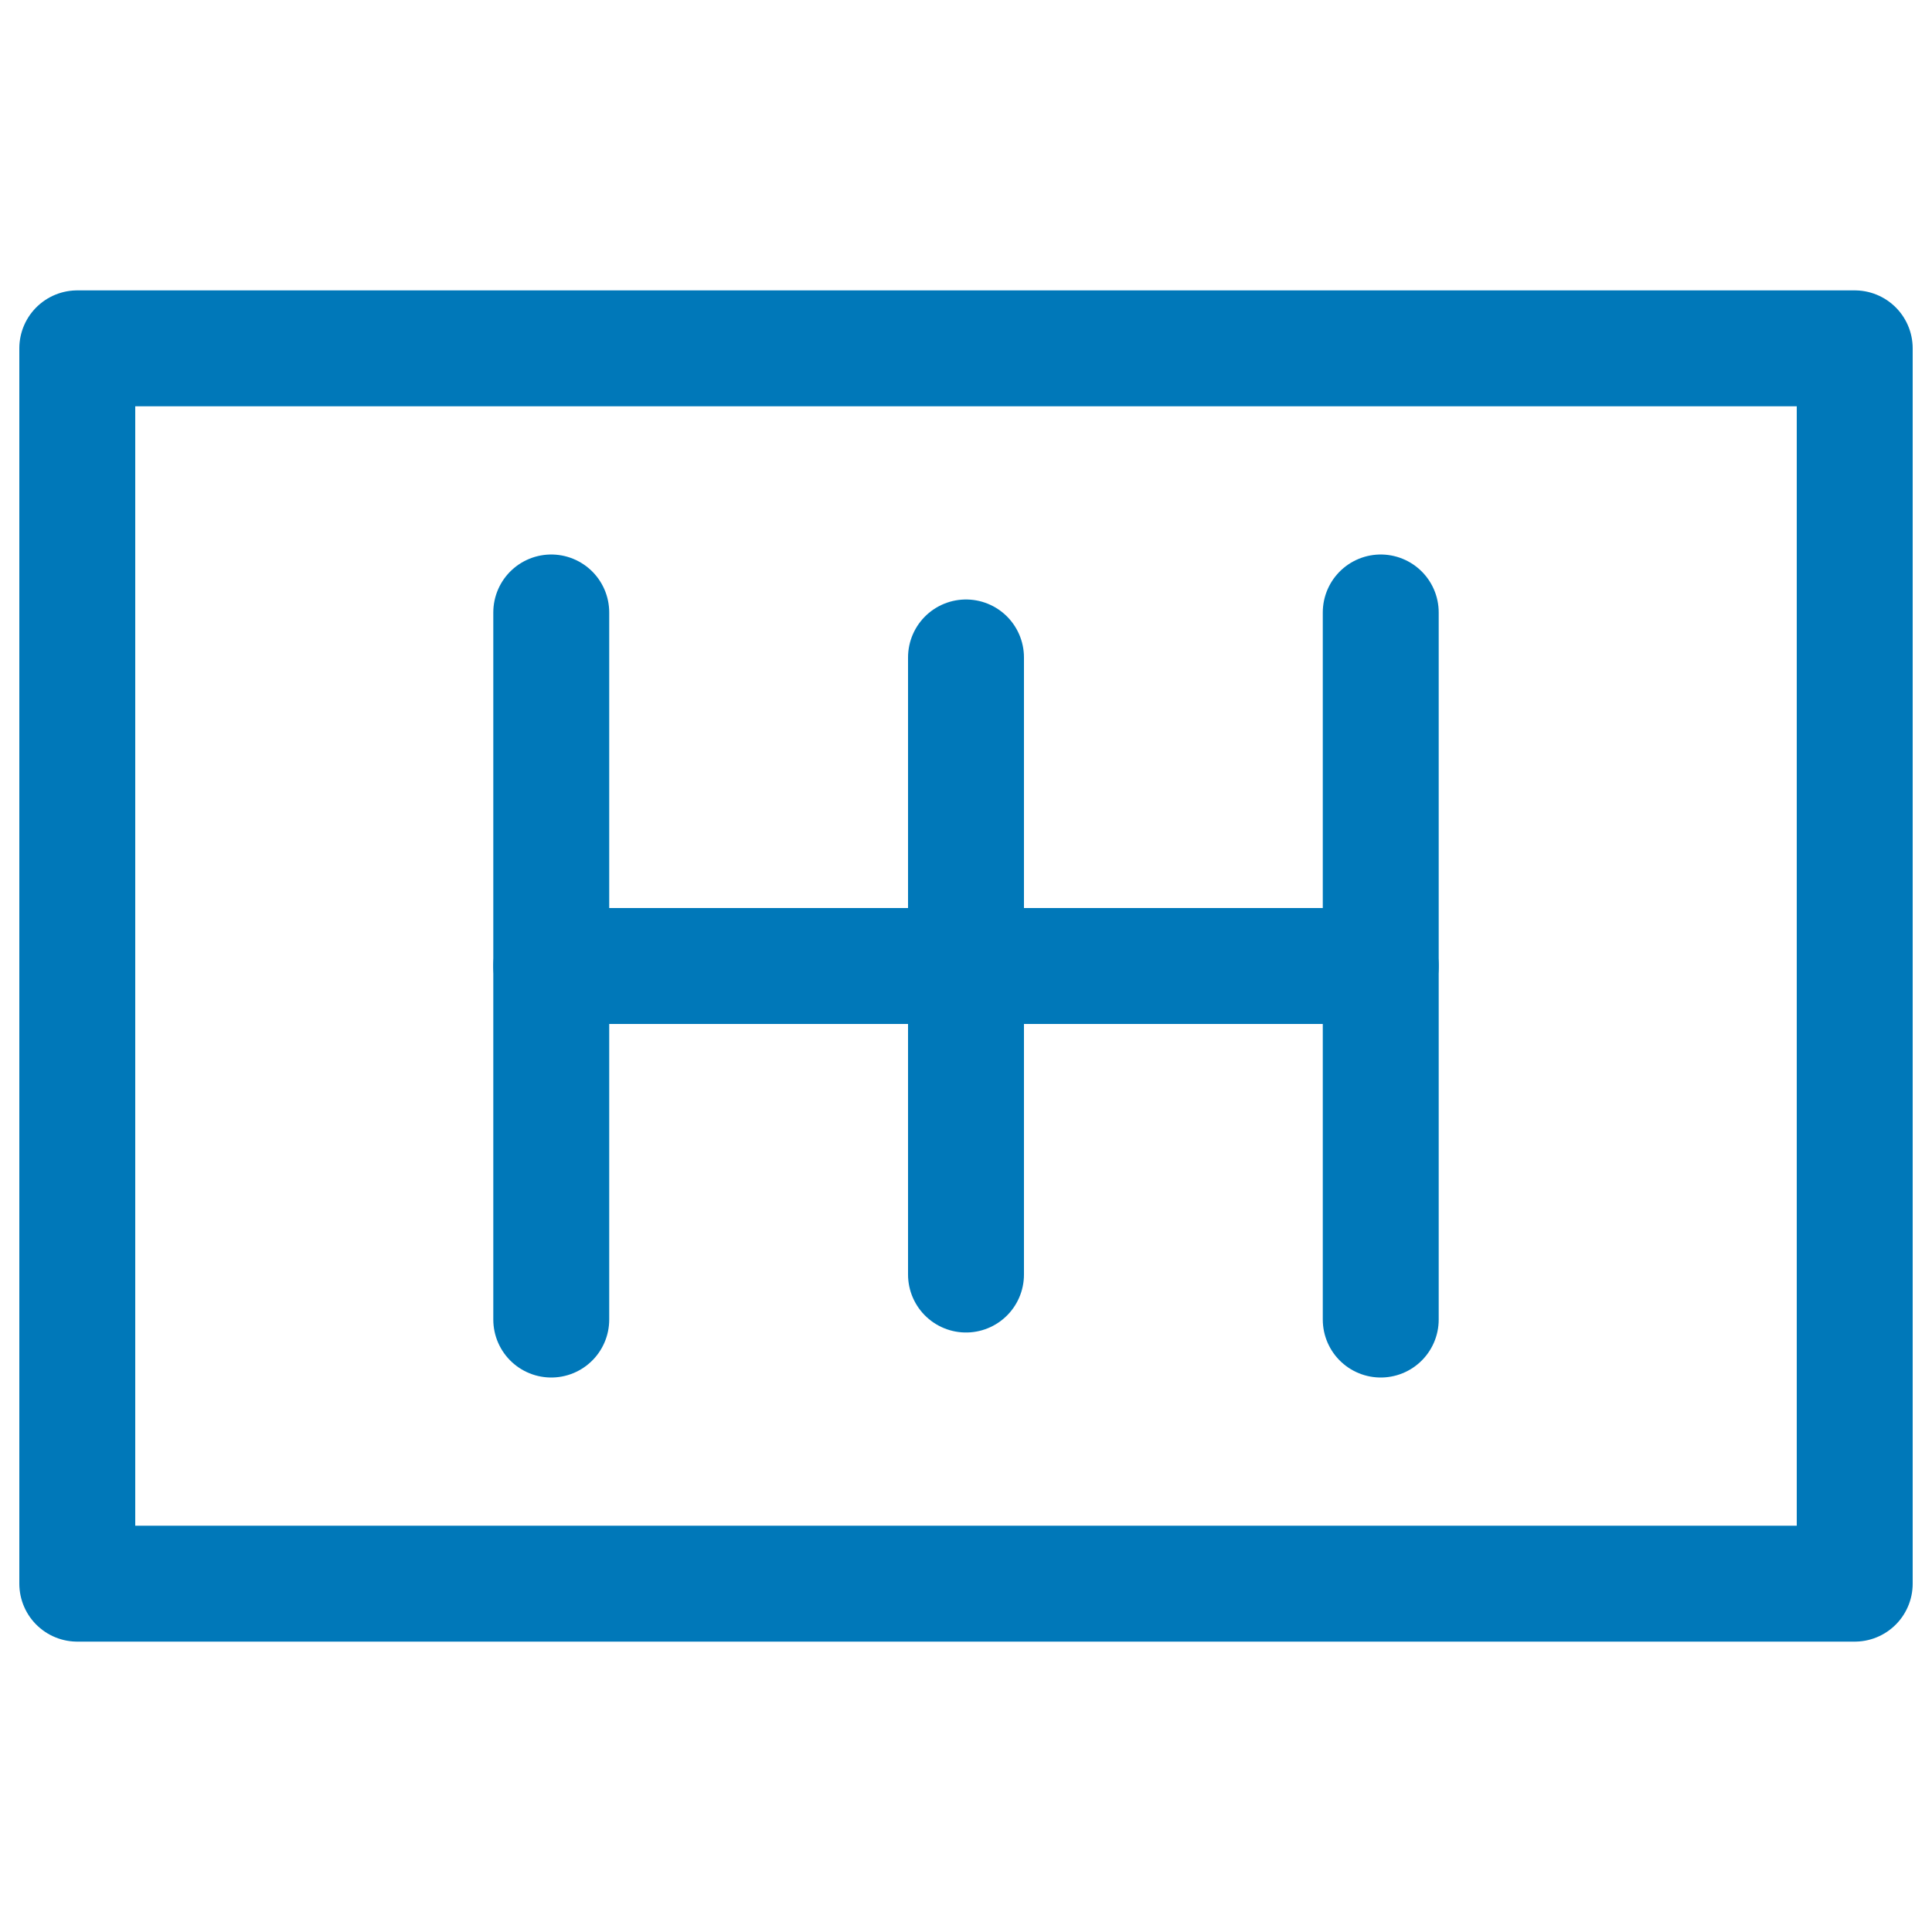<?xml version="1.0" encoding="utf-8"?>
<!-- Generator: Adobe Illustrator 25.4.1, SVG Export Plug-In . SVG Version: 6.00 Build 0)  -->
<svg version="1.1" id="Layer_1" xmlns="http://www.w3.org/2000/svg" xmlns:xlink="http://www.w3.org/1999/xlink" x="0px" y="0px"
	 width="100px" height="100px" viewBox="0 0 100 100" style="enable-background:new 0 0 100 100;" xml:space="preserve">
<style type="text/css">
	.st0{fill:none;stroke:#0078b9;stroke-width:6;stroke-linecap:round;stroke-linejoin:round;stroke-miterlimit:10;}
</style>
<g>
	<rect x="4" y="18.03" class="st0" width="92" height="63.94"/>
	<g>
		<path class="st0" d="M50,34.029v31.941V34.029z"/>
		<path class="st0" d="M71.467,31.701v36.599V31.701z"/>
		<path class="st0" d="M28.533,31.701v36.599V31.701z"/>
	</g>
	<line class="st0" x1="28.533" y1="50" x2="71.467" y2="50"/>
</g>
</svg>
